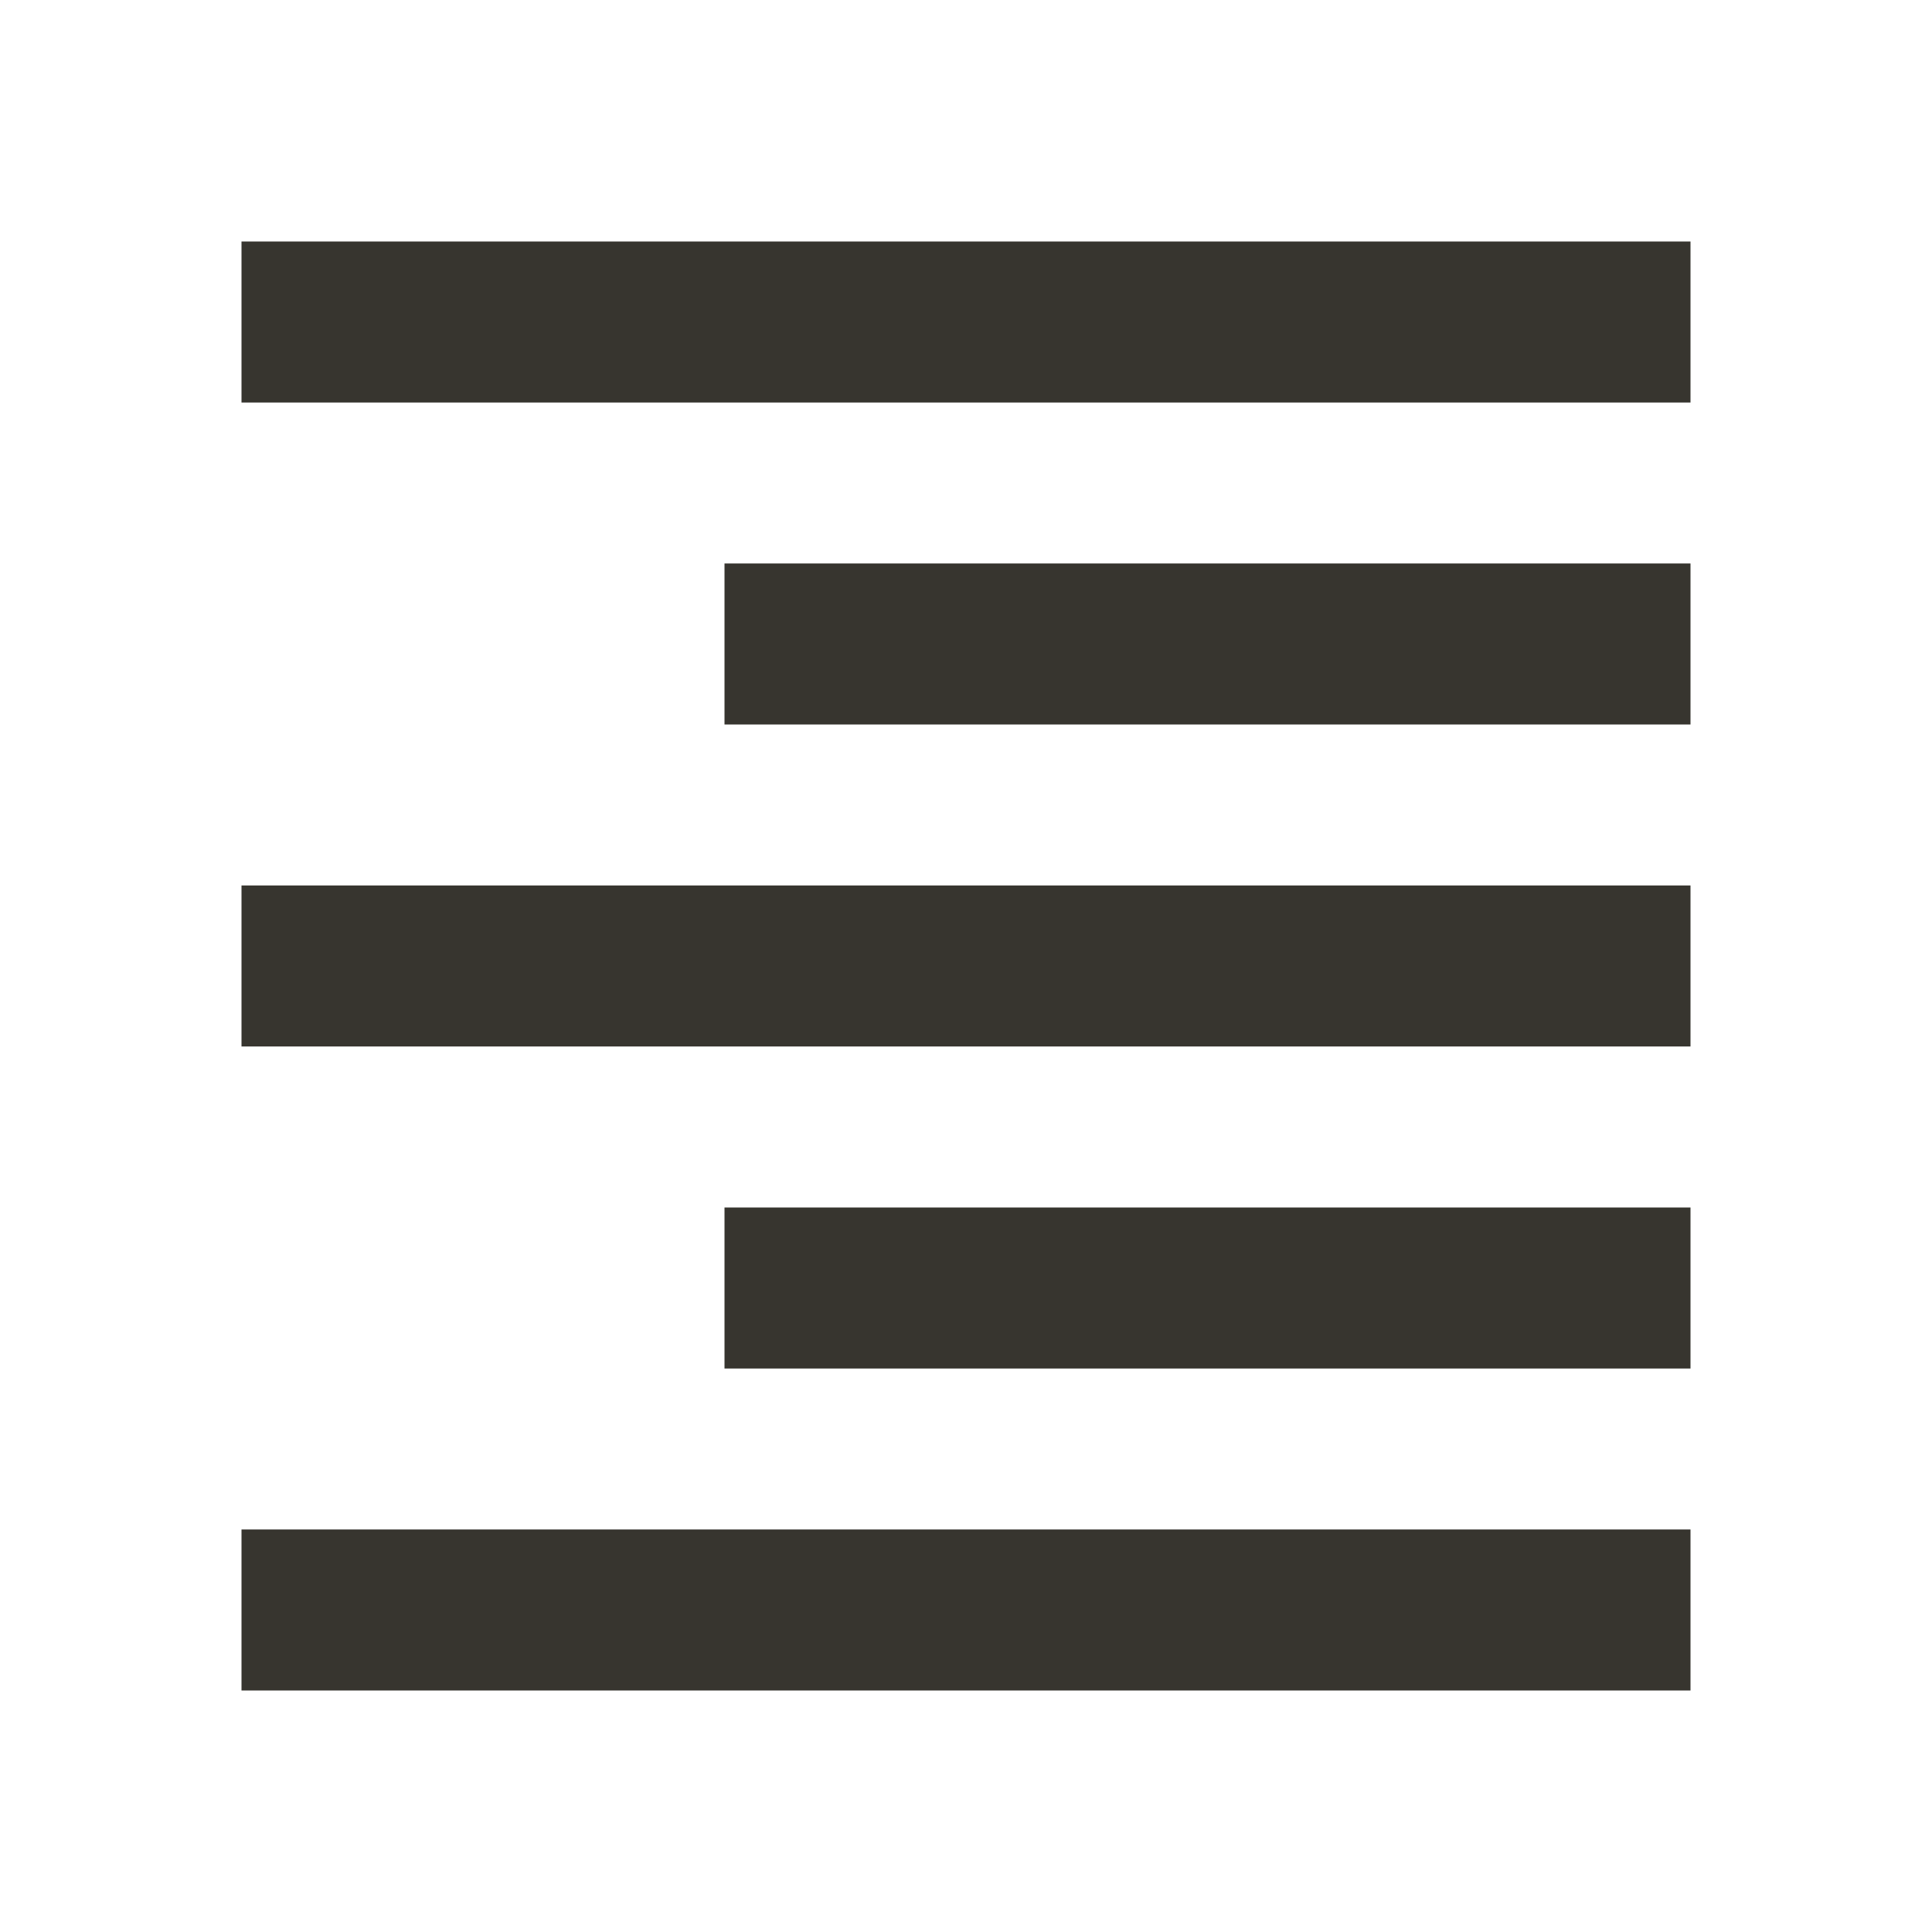 <!-- Generated by IcoMoon.io -->
<svg version="1.1" xmlns="http://www.w3.org/2000/svg" width="32" height="32" viewBox="0 0 32 32">
<title>mt-format_align_right</title>
<path fill="#37352f" d="M4 28h24v-2.667h-24v2.667zM12 22.667h16v-2.667h-16v2.667zM4 17.333h24v-2.667h-24v2.667zM12 12h16v-2.667h-16v2.667zM4 4v2.667h24v-2.667h-24z"></path>
</svg>
